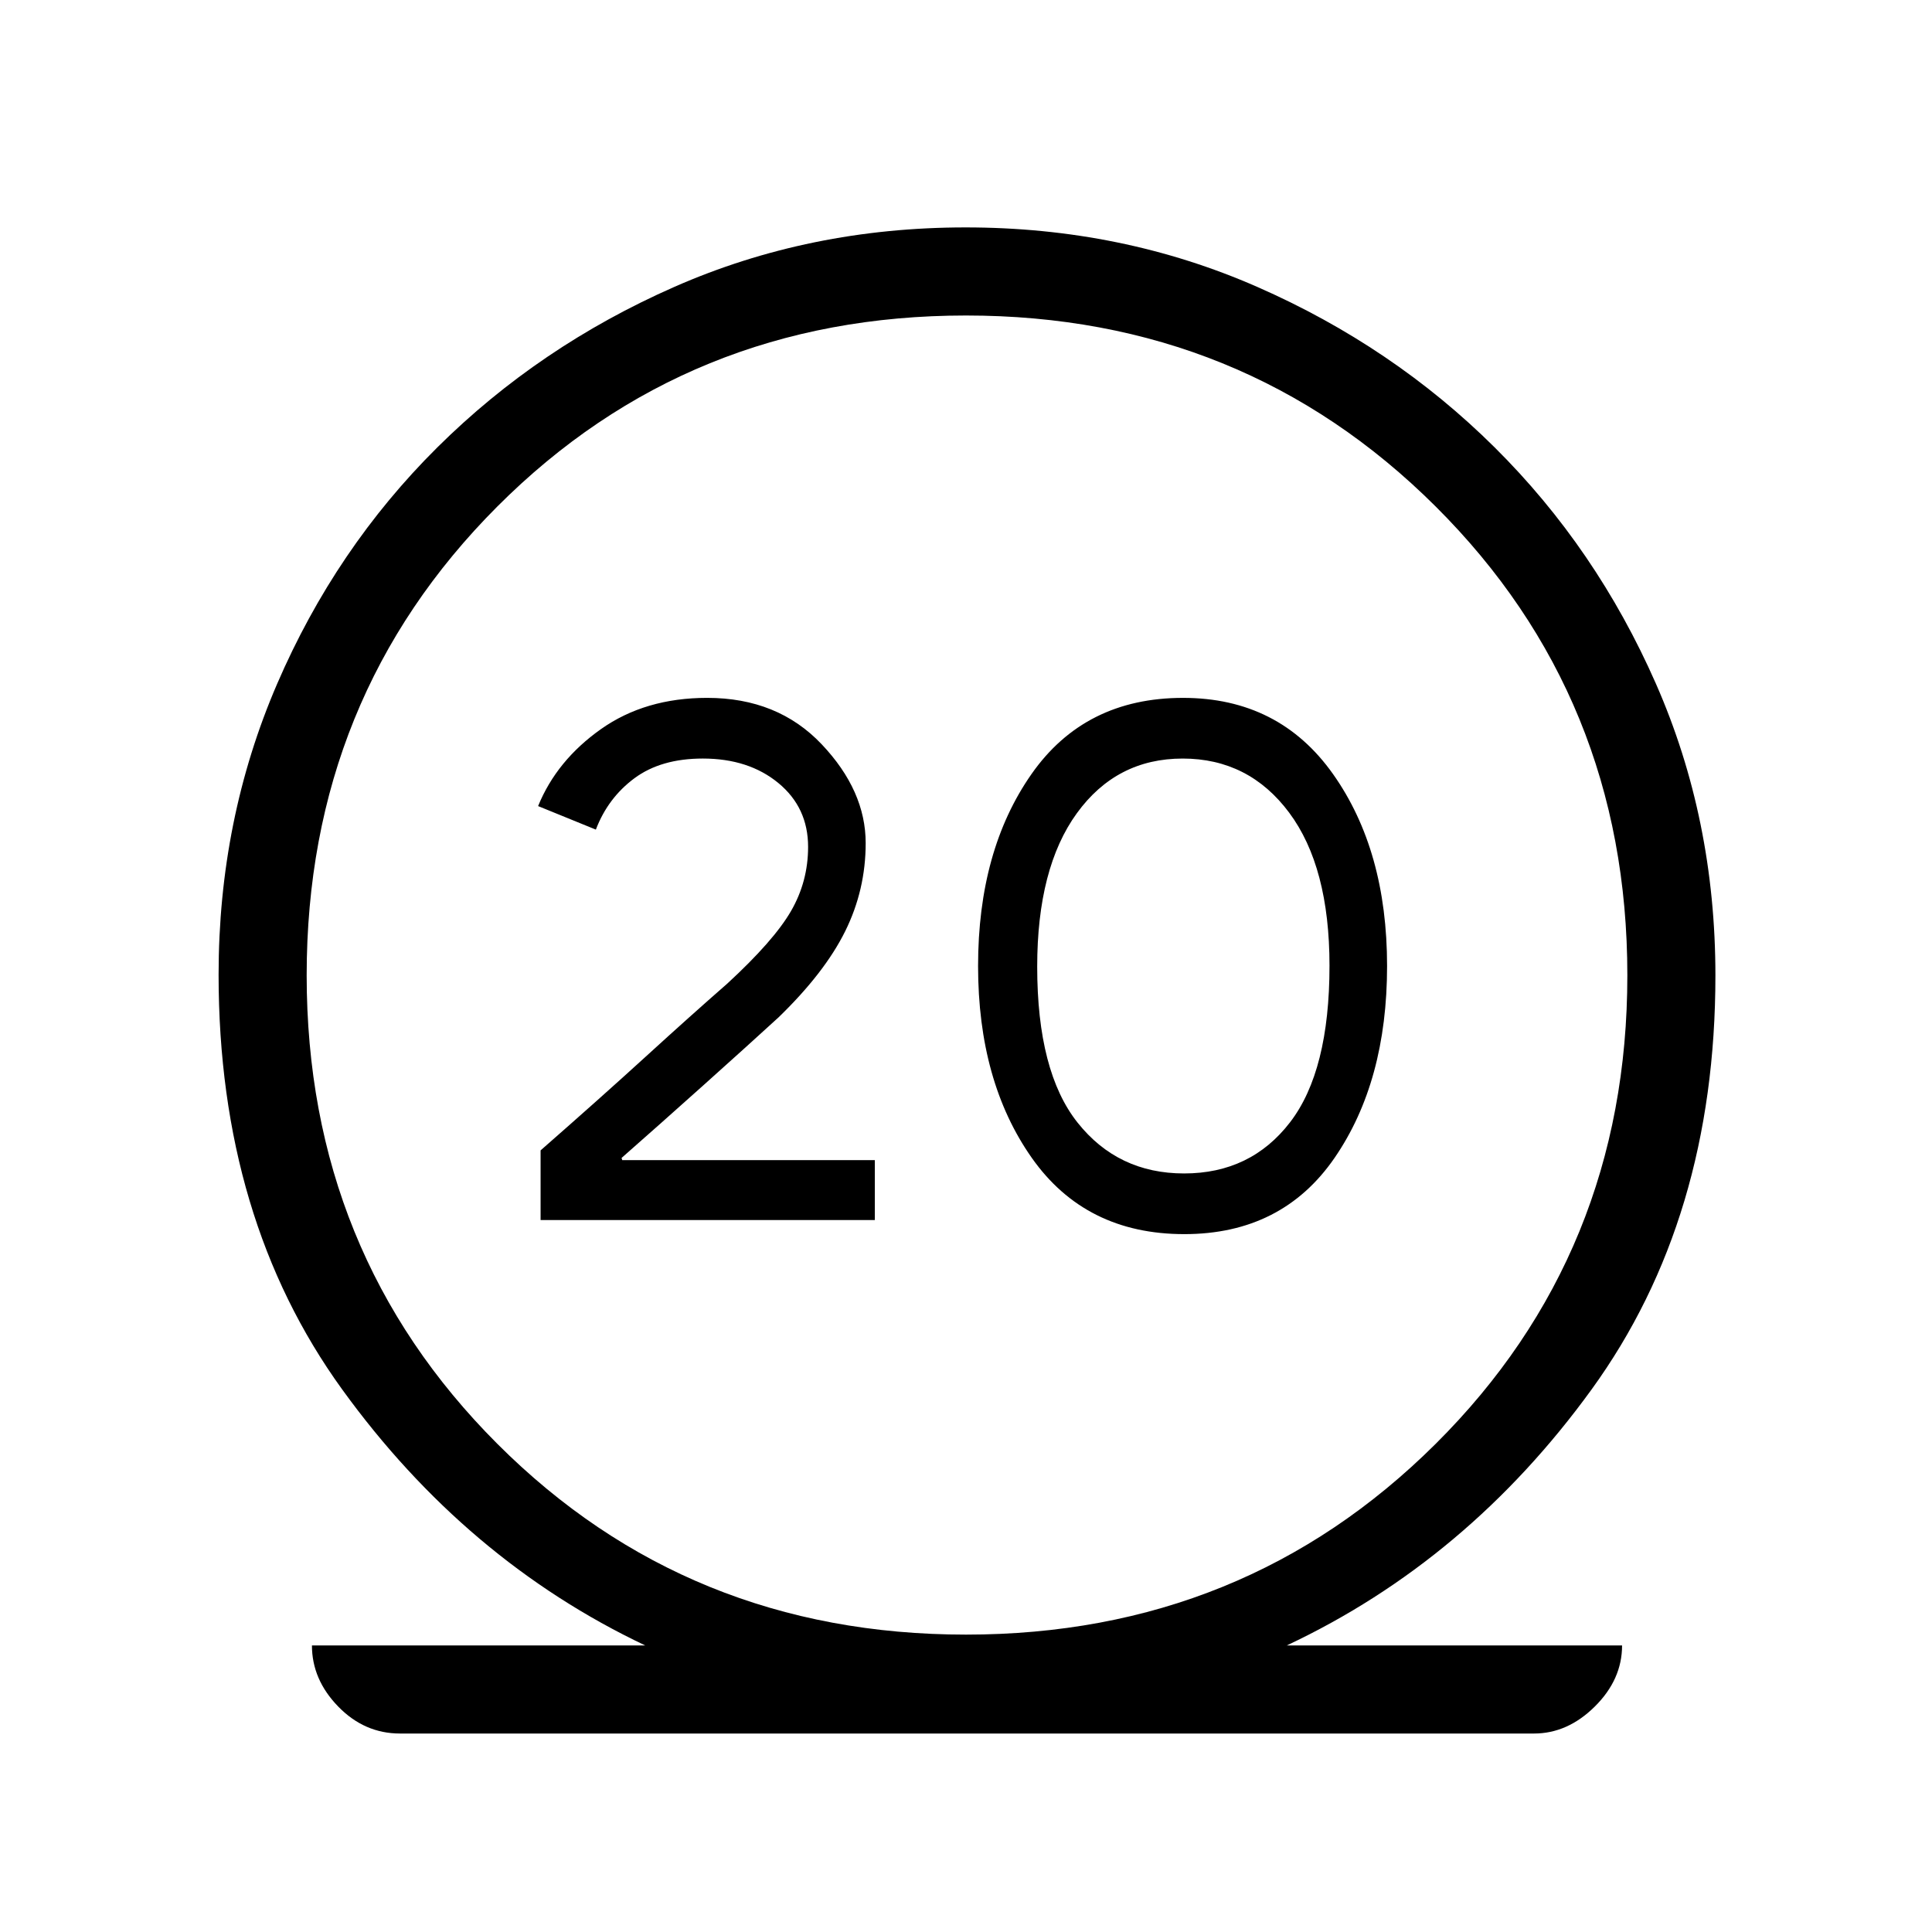 <svg xmlns="http://www.w3.org/2000/svg" height="48" viewBox="0 -960 960 960" width="48"><path d="M198.77-98.62q-17.69 0-30.73-13.42T155-142.38h165.62q-89.16-42.31-150.58-127.2-61.42-84.88-61.42-206.08 0-77.11 29.07-144.49 29.08-67.39 79.62-117.54 50.54-50.16 117.71-79.73Q402.2-847 479.79-847t144.98 29.58q67.38 29.57 117.92 79.73 50.54 50.15 80.12 117.4 29.57 67.24 29.57 145.01 0 120.82-61.53 205.7-61.54 84.89-151.47 127.2H806q0 16.92-13.54 30.34-13.54 13.42-30.23 13.42H198.77ZM480-147.77q138.08 0 233.35-94.77 95.27-94.77 95.27-232.84 0-138.08-95.27-232.97-95.27-94.88-233.35-94.88-138.08 0-232.85 94.88-94.77 94.89-94.77 232.97 0 138.07 94.77 232.84 94.77 94.77 232.85 94.77Zm-211.38-206h166.07v-29.76H309.18l-.33-1.09q18.38-16.15 40.92-36.34 22.54-20.19 37.15-33.58 22.85-22.15 33.04-42.72 10.19-20.56 10.19-43.8 0-26.02-21.84-49.09-21.85-23.08-56.91-23.08-30.84 0-52.81 15.54-21.97 15.54-31.21 38.23l28.7 11.69q6-15.77 19.19-25.54 13.2-9.77 33.97-9.77 22.76 0 37.53 12.17t14.77 31.72q0 17.24-8.53 31.96-8.53 14.72-31.64 35.99-17.97 15.71-40.45 36.22-22.49 20.52-52.3 46.64v34.61Zm319.83 7q48.63 0 74.71-37.92 26.07-37.93 26.07-95.31t-26.81-95.31q-26.81-37.92-74.57-37.92-48.85 0-75.35 37.92Q486-537.38 486-480t26.67 95.31q26.68 37.92 75.78 37.92Zm-.07-30.15q-32.87 0-52.93-25.25-20.07-25.24-20.07-77.5 0-49.1 19.71-76.25 19.7-27.16 52.58-27.16 32.87 0 52.91 26.88t20.04 76.03q0 52.32-19.57 77.79-19.56 25.46-52.67 25.46ZM480-475.38Z"/></svg>